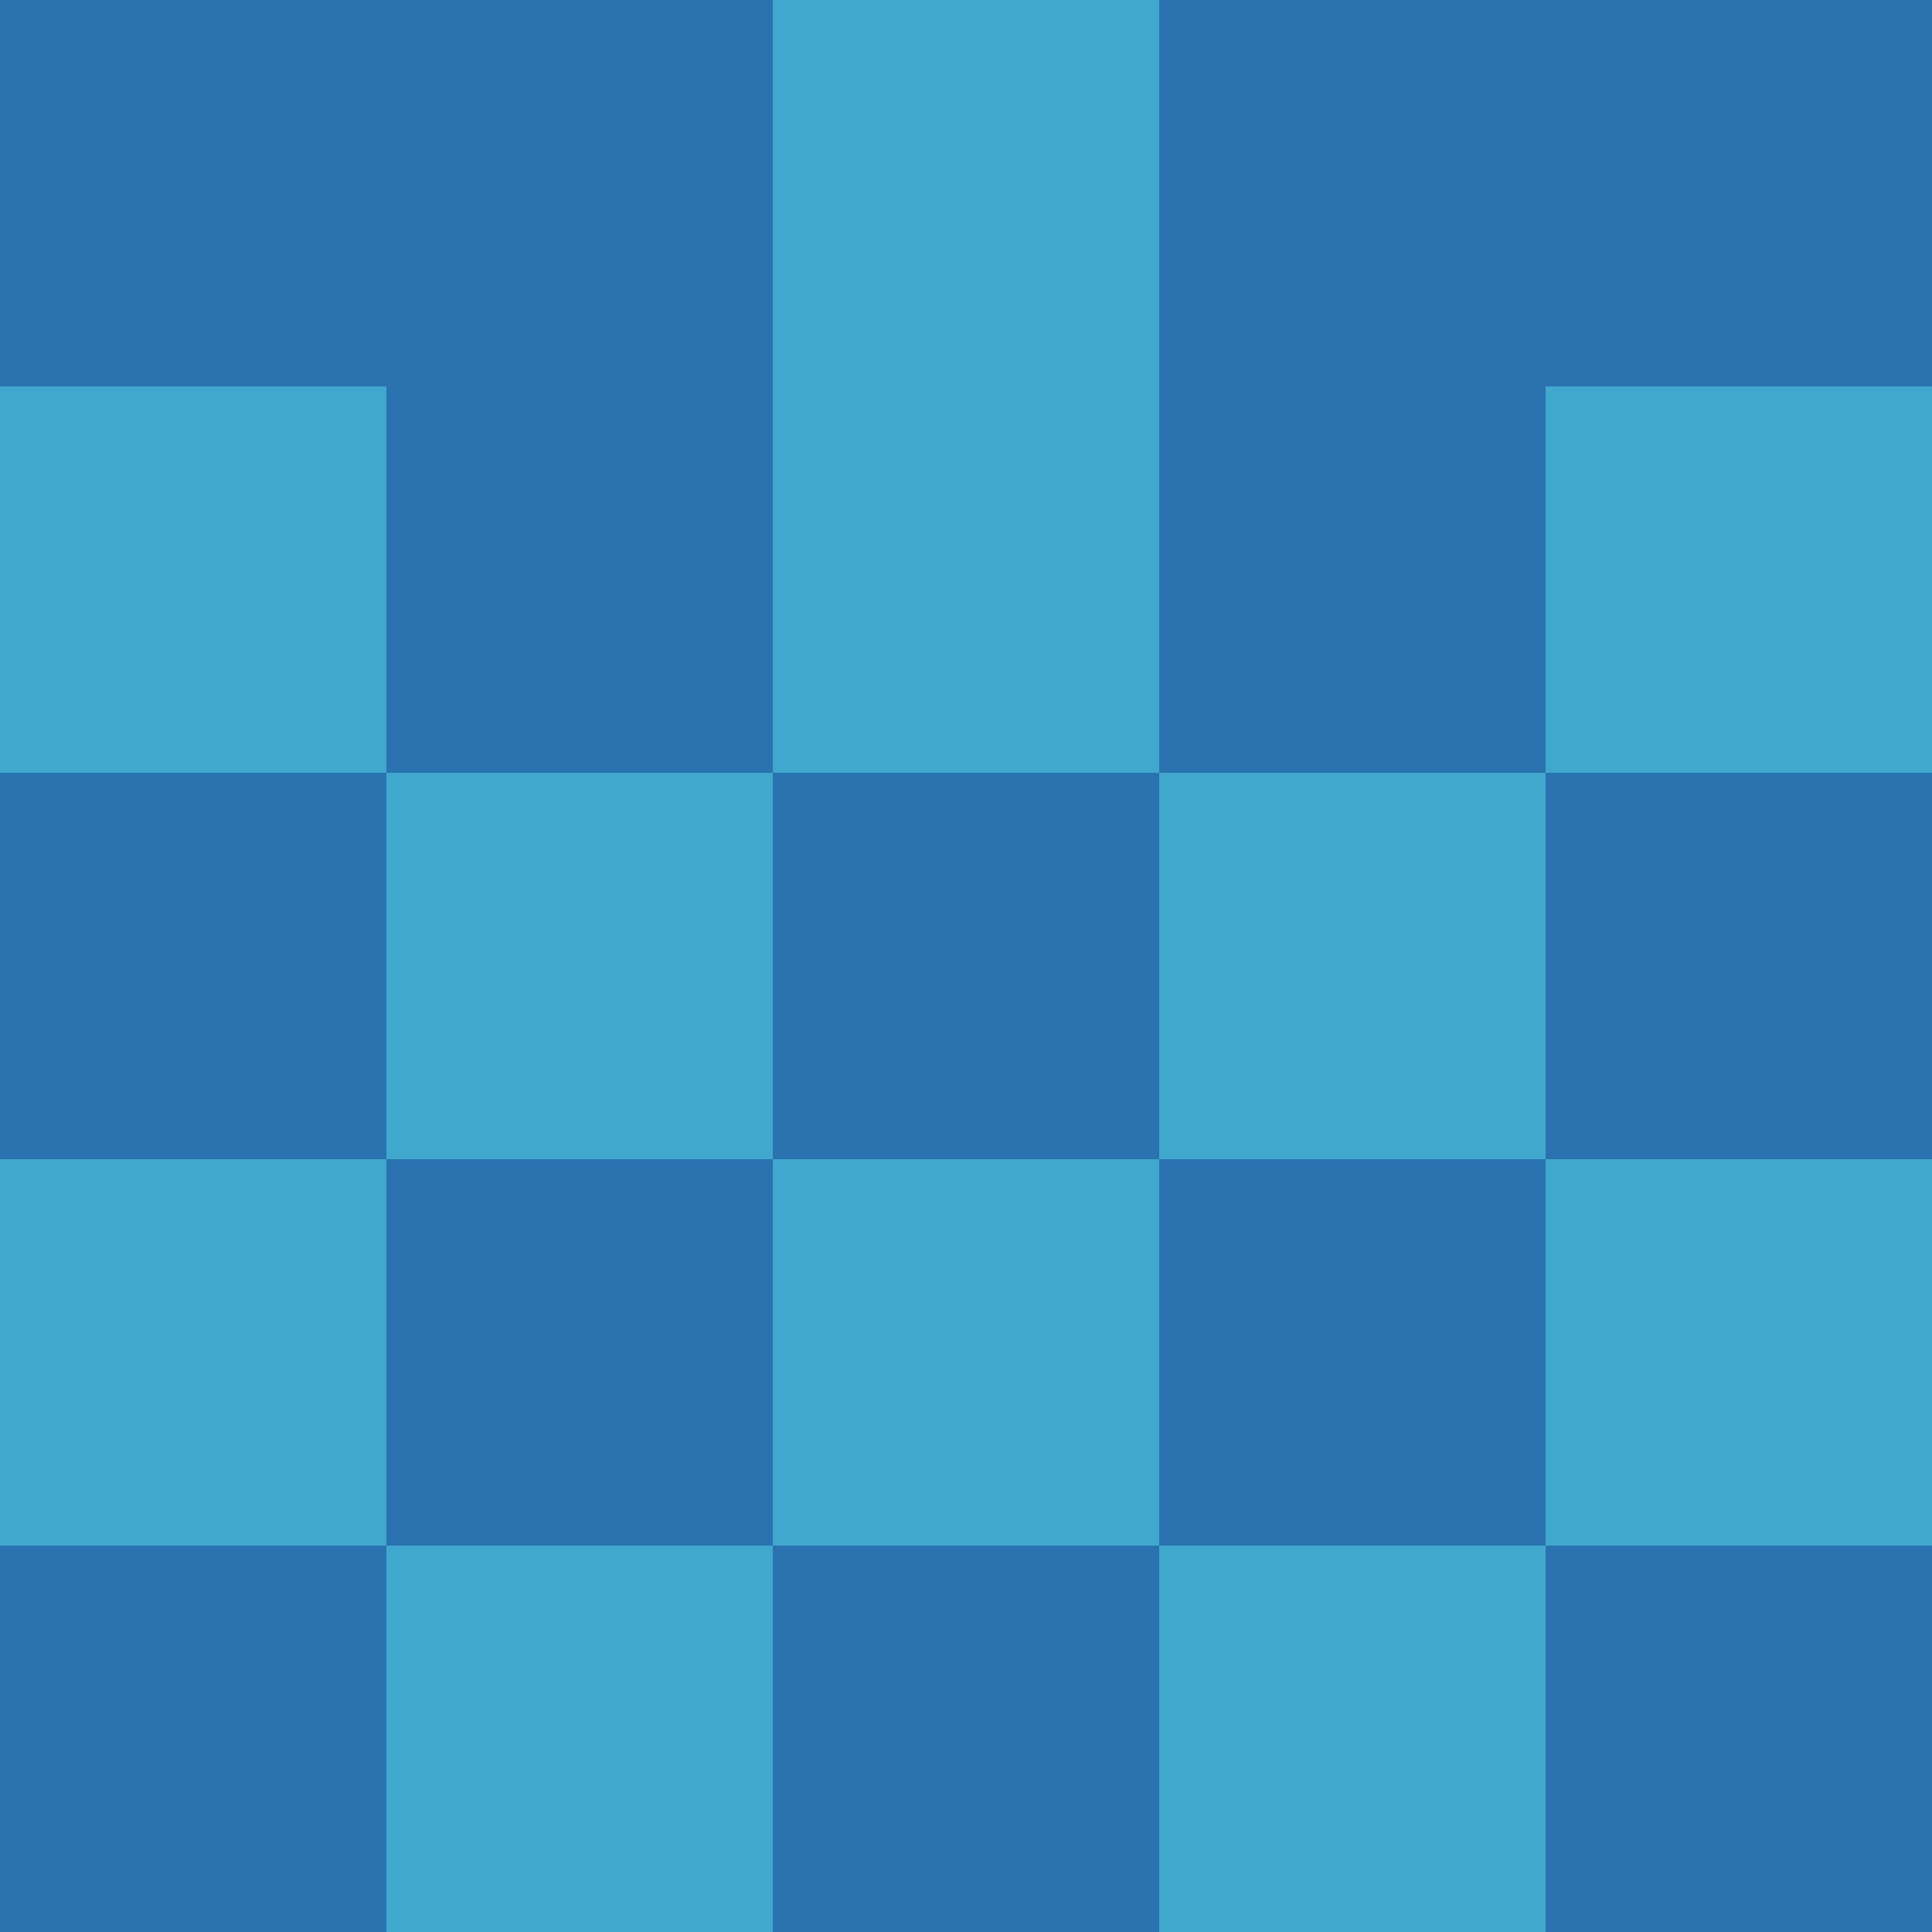 <?xml version="1.0" encoding="utf-8"?>
<!DOCTYPE svg PUBLIC "-//W3C//DTD SVG 20010904//EN"
        "http://www.w3.org/TR/2001/REC-SVG-20010904/DTD/svg10.dtd">

<svg width="400" height="400" viewBox="0 0 5 5"
    xmlns="http://www.w3.org/2000/svg"
    xmlns:xlink="http://www.w3.org/1999/xlink">
            <rect x="0" y="0" width="1" height="1" fill="#2A72B0" />
        <rect x="0" y="1" width="1" height="1" fill="#3FA8CC" />
        <rect x="0" y="2" width="1" height="1" fill="#2A72B0" />
        <rect x="0" y="3" width="1" height="1" fill="#3FA8CC" />
        <rect x="0" y="4" width="1" height="1" fill="#2A72B0" />
                <rect x="1" y="0" width="1" height="1" fill="#2A72B0" />
        <rect x="1" y="1" width="1" height="1" fill="#2A72B0" />
        <rect x="1" y="2" width="1" height="1" fill="#3FA8CC" />
        <rect x="1" y="3" width="1" height="1" fill="#2A72B0" />
        <rect x="1" y="4" width="1" height="1" fill="#3FA8CC" />
                <rect x="2" y="0" width="1" height="1" fill="#3FA8CC" />
        <rect x="2" y="1" width="1" height="1" fill="#3FA8CC" />
        <rect x="2" y="2" width="1" height="1" fill="#2A72B0" />
        <rect x="2" y="3" width="1" height="1" fill="#3FA8CC" />
        <rect x="2" y="4" width="1" height="1" fill="#2A72B0" />
                <rect x="3" y="0" width="1" height="1" fill="#2A72B0" />
        <rect x="3" y="1" width="1" height="1" fill="#2A72B0" />
        <rect x="3" y="2" width="1" height="1" fill="#3FA8CC" />
        <rect x="3" y="3" width="1" height="1" fill="#2A72B0" />
        <rect x="3" y="4" width="1" height="1" fill="#3FA8CC" />
                <rect x="4" y="0" width="1" height="1" fill="#2A72B0" />
        <rect x="4" y="1" width="1" height="1" fill="#3FA8CC" />
        <rect x="4" y="2" width="1" height="1" fill="#2A72B0" />
        <rect x="4" y="3" width="1" height="1" fill="#3FA8CC" />
        <rect x="4" y="4" width="1" height="1" fill="#2A72B0" />
        
</svg>


